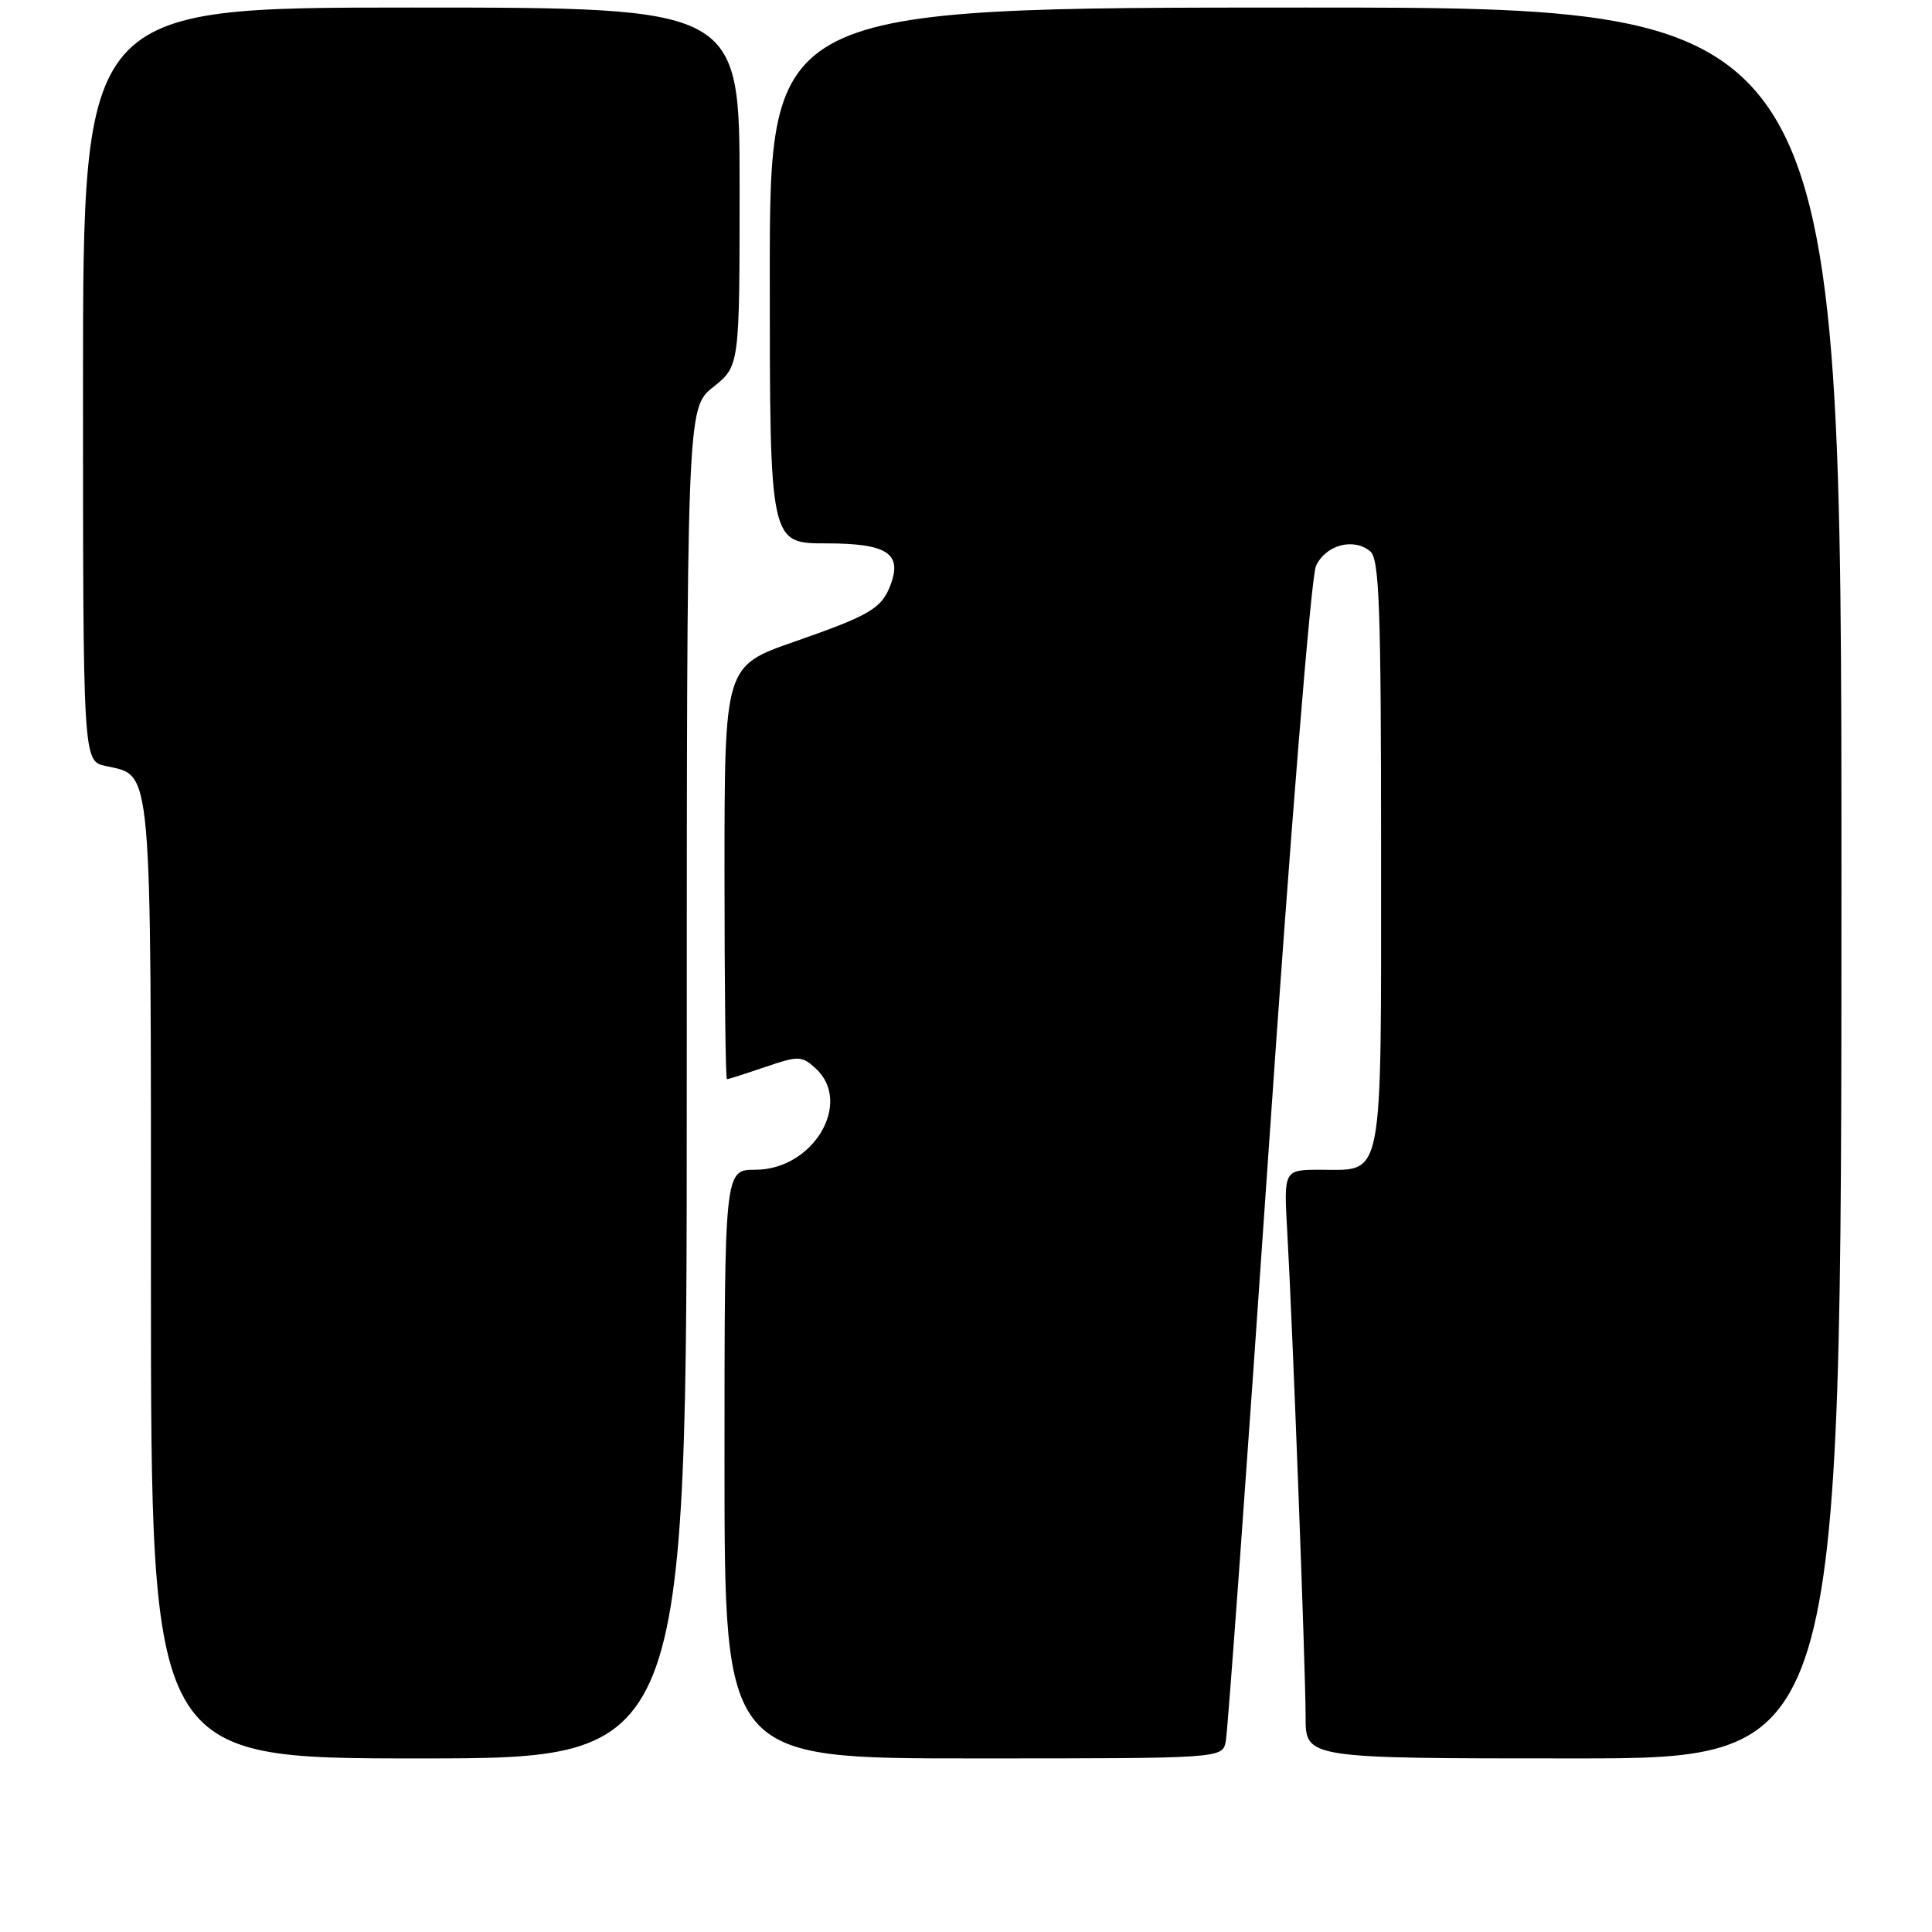 <?xml version="1.0" encoding="UTF-8" standalone="no"?>
<!DOCTYPE svg PUBLIC "-//W3C//DTD SVG 1.1//EN" "http://www.w3.org/Graphics/SVG/1.1/DTD/svg11.dtd" >
<svg xmlns="http://www.w3.org/2000/svg" xmlns:xlink="http://www.w3.org/1999/xlink" version="1.1" viewBox="0 0 256 256">
 <g >
 <path fill="currentColor"
d=" M 91.00 143.54 C 91.00 54.09 91.00 54.09 94.50 51.29 C 98.00 48.50 98.00 48.50 98.00 24.75 C 98.00 1.00 98.00 1.00 54.50 1.00 C 11.00 1.00 11.00 1.00 11.00 50.92 C 11.00 100.84 11.00 100.84 14.00 101.50 C 20.23 102.87 20.00 100.24 20.00 169.72 C 20.00 233.00 20.00 233.00 55.50 233.00 C 91.00 233.00 91.00 233.00 91.00 143.54 Z  M 162.42 230.75 C 162.68 229.51 165.21 194.53 168.06 153.00 C 170.99 110.14 173.73 76.42 174.37 75.00 C 175.65 72.21 179.34 71.21 181.56 73.05 C 182.77 74.05 183.00 80.43 183.00 113.05 C 183.00 157.14 183.41 155.00 174.98 155.00 C 170.10 155.00 170.10 155.00 170.57 163.25 C 171.27 175.49 173.00 221.23 173.00 227.53 C 173.00 233.00 173.00 233.00 208.50 233.00 C 244.00 233.00 244.00 233.00 244.00 117.00 C 244.00 1.00 244.00 1.00 173.00 1.00 C 102.00 1.00 102.00 1.00 102.00 36.50 C 102.00 72.00 102.00 72.00 109.46 72.00 C 117.55 72.00 119.59 73.32 117.99 77.53 C 116.82 80.63 115.28 81.53 105.25 85.03 C 96.00 88.25 96.00 88.25 96.00 115.63 C 96.00 130.68 96.14 143.00 96.32 143.00 C 96.50 143.00 98.77 142.28 101.37 141.39 C 105.80 139.88 106.22 139.89 108.05 141.54 C 113.06 146.08 107.77 155.00 100.08 155.00 C 96.00 155.00 96.00 155.00 96.00 194.00 C 96.00 233.00 96.00 233.00 128.98 233.00 C 161.96 233.00 161.96 233.00 162.42 230.75 Z "/>
</g>
</svg>